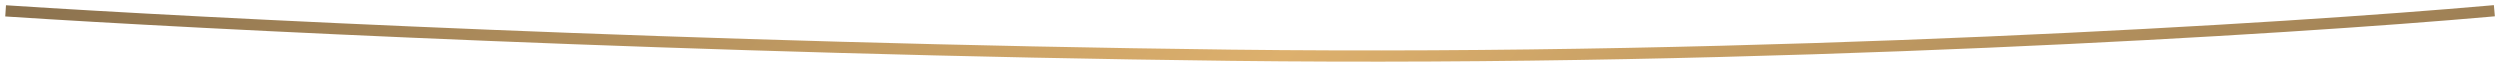 <svg width="223" height="6" fill="none" xmlns="http://www.w3.org/2000/svg"><path d="M1 1c16.37 1.071 61.057 3.356 108.841 3.928C157.625 5.498 204.524 2.548 222 1" stroke="url(#paint0_linear_1383_27431)" stroke-linecap="square"/><defs><linearGradient id="paint0_linear_1383_27431" x1="453.013" y1="3" x2="93.042" y2="-308.005" gradientUnits="userSpaceOnUse"><stop stop-color="#111520"/><stop offset=".536" stop-color="#DDB06D"/><stop offset="1" stop-color="#111520"/></linearGradient></defs></svg>